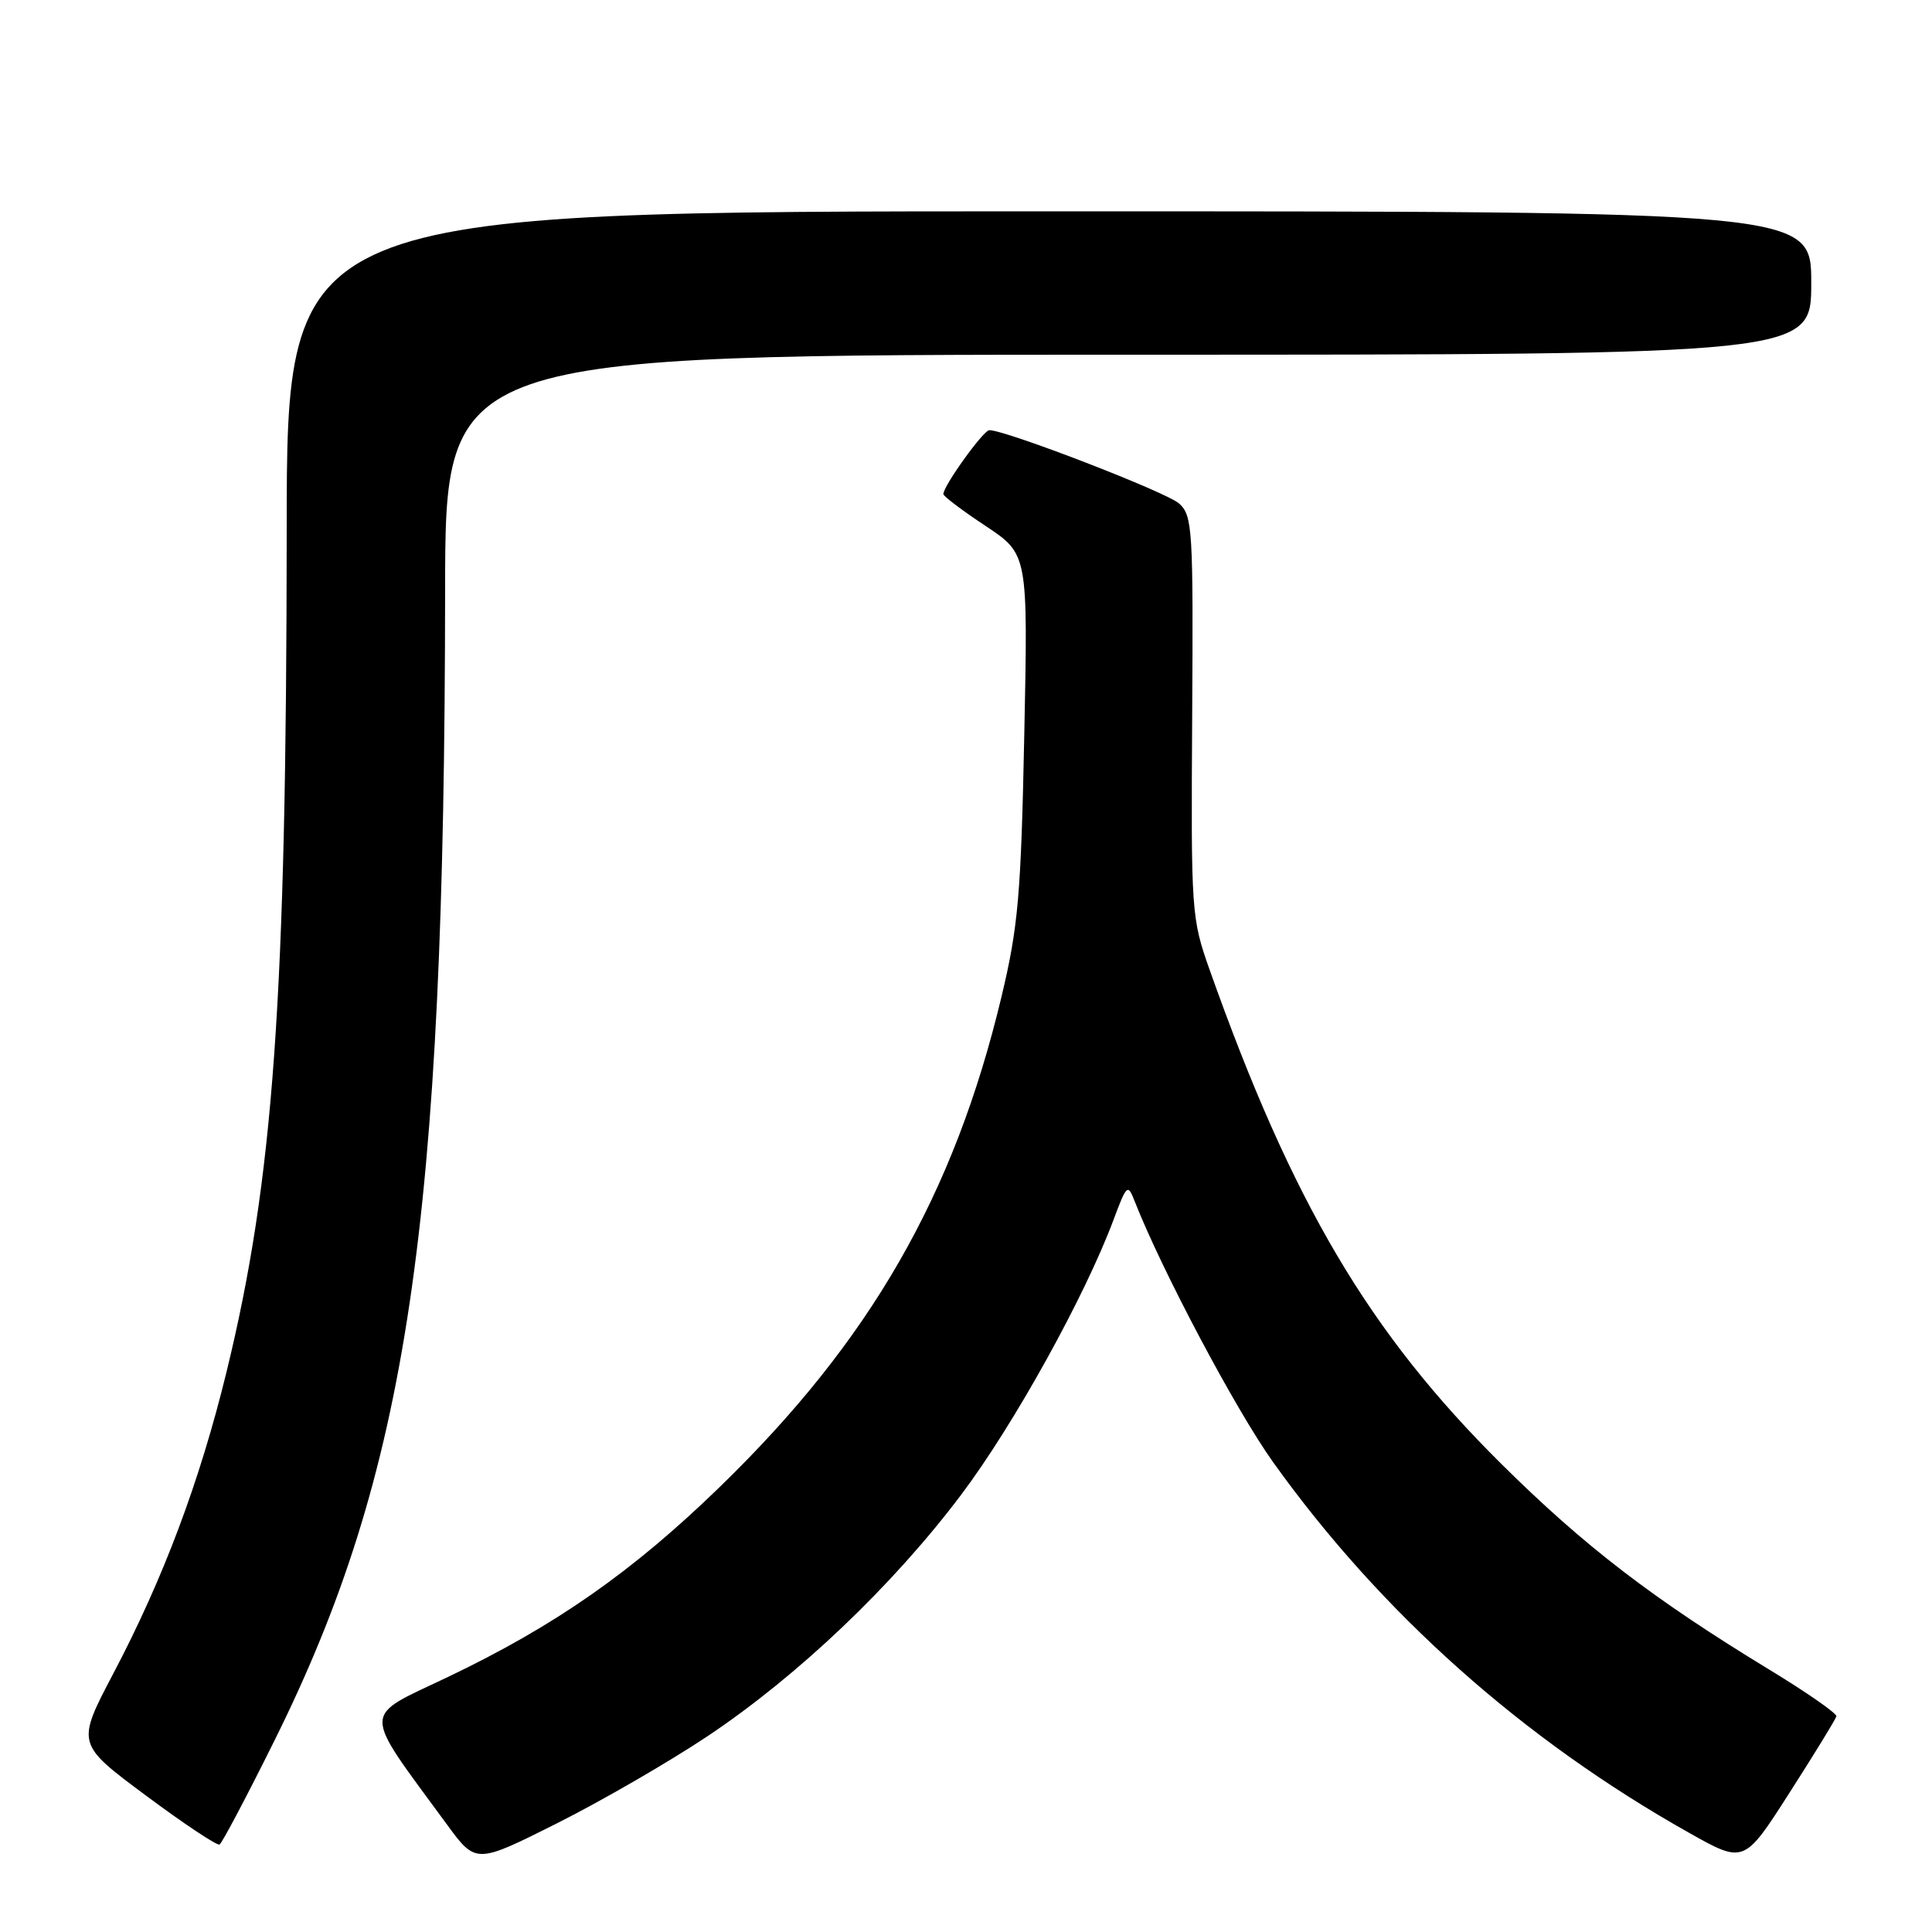 <?xml version="1.0" encoding="UTF-8" standalone="no"?>
<!DOCTYPE svg PUBLIC "-//W3C//DTD SVG 1.1//EN" "http://www.w3.org/Graphics/SVG/1.1/DTD/svg11.dtd" >
<svg xmlns="http://www.w3.org/2000/svg" xmlns:xlink="http://www.w3.org/1999/xlink" version="1.1" viewBox="0 0 256 256">
 <g >
 <path fill="currentColor"
d=" M 93.79 230.03 C 105.76 222.03 118.31 210.08 127.36 198.06 C 134.34 188.79 143.75 171.80 147.56 161.60 C 149.28 156.98 149.44 156.84 150.32 159.10 C 153.92 168.29 163.76 186.85 168.71 193.77 C 182.99 213.73 201.80 230.48 223.80 242.85 C 231.10 246.96 231.10 246.96 237.13 237.53 C 240.45 232.35 243.24 227.80 243.33 227.42 C 243.42 227.05 239.45 224.28 234.50 221.27 C 219.07 211.89 209.92 204.87 198.96 194.00 C 181.39 176.58 171.23 159.37 160.28 128.50 C 157.86 121.66 157.81 120.88 157.97 94.97 C 158.12 70.08 158.02 68.33 156.24 66.72 C 154.59 65.22 133.30 57.00 131.09 57.00 C 130.31 57.00 125.00 64.38 125.00 65.47 C 125.00 65.75 127.52 67.66 130.61 69.70 C 136.22 73.43 136.22 73.43 135.72 97.46 C 135.29 118.57 134.92 122.78 132.72 132.00 C 126.44 158.33 115.31 177.70 95.31 197.09 C 83.76 208.30 73.56 215.42 59.35 222.21 C 47.81 227.72 47.82 226.18 59.21 241.74 C 63.06 246.99 63.06 246.99 73.82 241.59 C 79.73 238.62 88.72 233.42 93.79 230.03 Z  M 36.29 230.79 C 54.05 195.09 58.92 162.37 58.98 78.25 C 59.00 47.00 59.00 47.00 149.50 47.00 C 240.00 47.00 240.00 47.00 240.00 37.50 C 240.00 28.00 240.00 28.00 139.00 28.00 C 38.00 28.00 38.00 28.00 37.99 70.25 C 37.96 132.36 36.26 156.21 30.01 181.81 C 26.46 196.34 21.65 209.15 15.00 221.78 C 10.12 231.07 10.12 231.07 19.31 237.90 C 24.36 241.66 28.77 244.59 29.09 244.41 C 29.42 244.23 32.66 238.10 36.29 230.79 Z "/>
</g>
</svg>